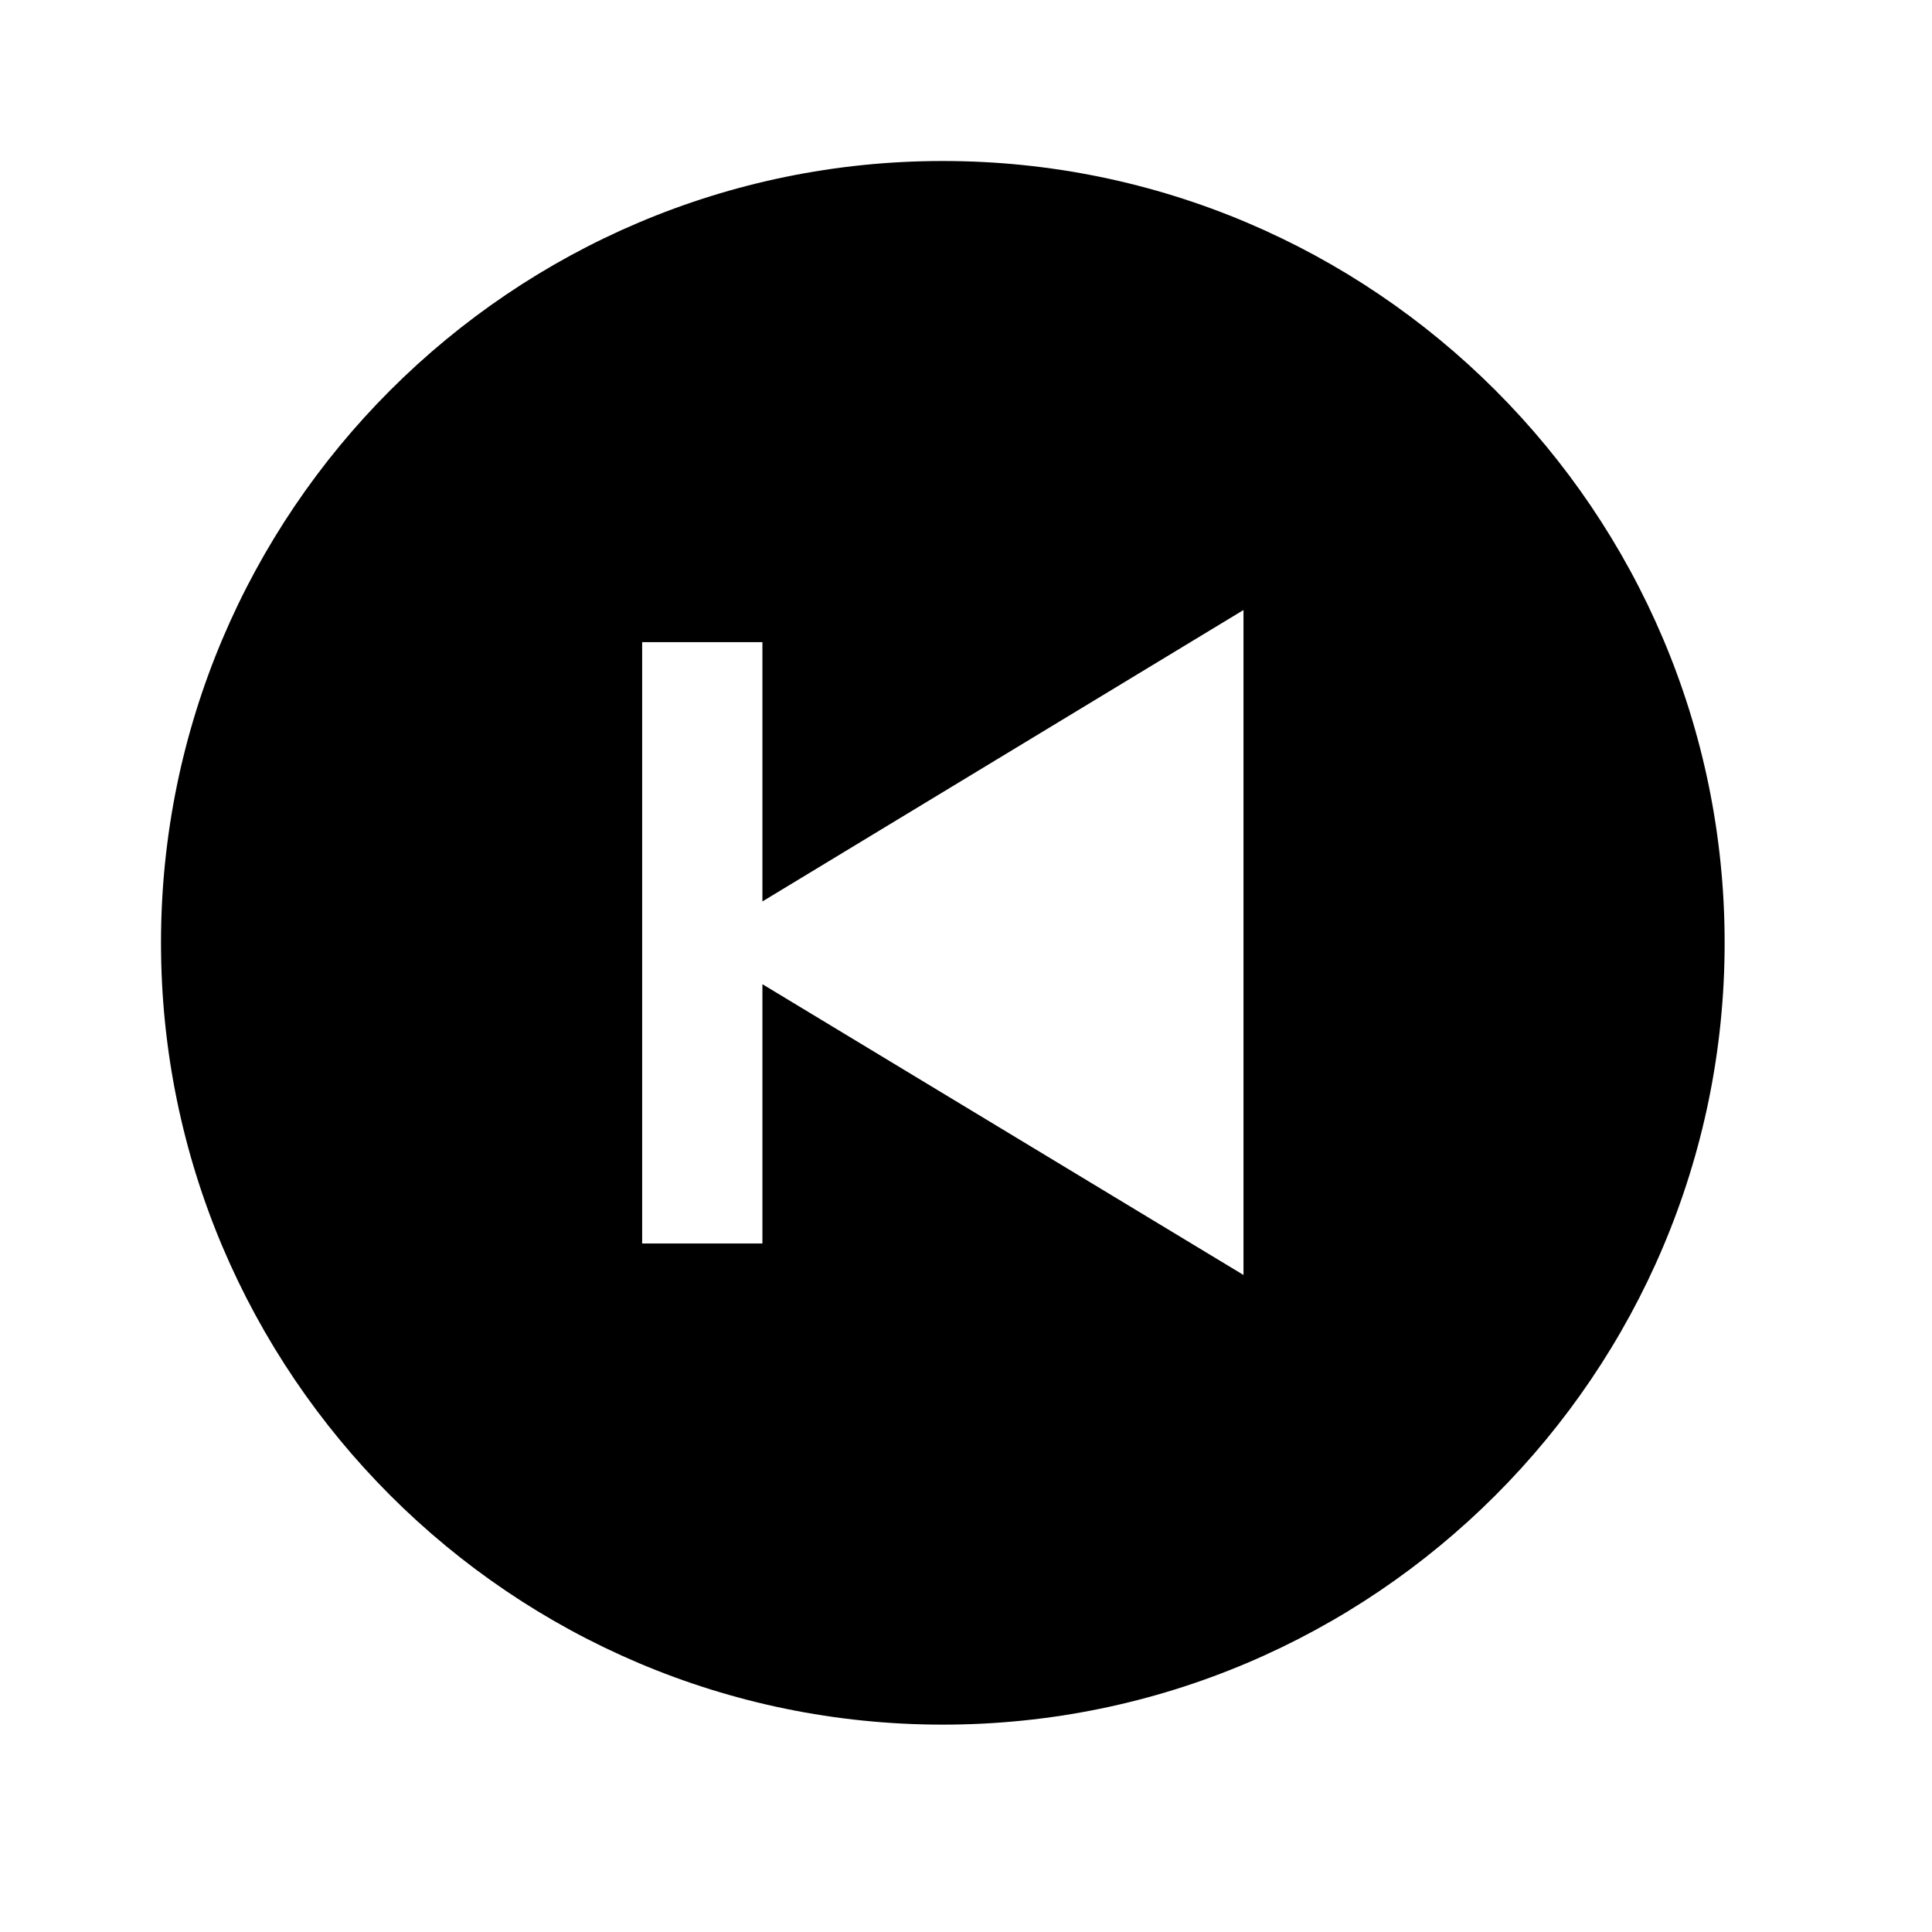 <?xml version="1.0" encoding="UTF-8"?>
<svg width="24px" height="24px" viewBox="0 0 24 24" version="1.1" xmlns="http://www.w3.org/2000/svg" xmlns:xlink="http://www.w3.org/1999/xlink">
    <title>99. Icons/Sharp/play-skip-back-circle</title>
    <defs>
        <filter id="filter-1">
            <feColorMatrix in="SourceGraphic" type="matrix" values="0 0 0 0 1 0 0 0 0 0.388 0 0 0 0 0 0 0 0 1 0"></feColorMatrix>
        </filter>
    </defs>
    <g id="99.-Icons/Sharp/play-skip-back-circle" stroke="none" stroke-width="1" fill="none" fill-rule="evenodd">
        <g filter="url(#filter-1)" id="play-skip-back-circle-sharp">
            <g transform="translate(2, 2)">
                <path d="M0,9.712 C0,15.067 4.357,19.424 9.712,19.424 C15.067,19.424 19.424,15.067 19.424,9.712 C19.424,4.357 15.067,0 9.712,0 C4.357,0 0,4.357 0,9.712 Z M5.977,5.977 L7.471,5.977 L7.471,9.198 L13.447,5.578 L13.447,13.838 L7.471,10.226 L7.471,13.447 L5.977,13.447 L5.977,5.977 Z" id="Shape" fill="#000000" fill-rule="nonzero"></path>
            </g>
        </g>
    </g>
</svg>